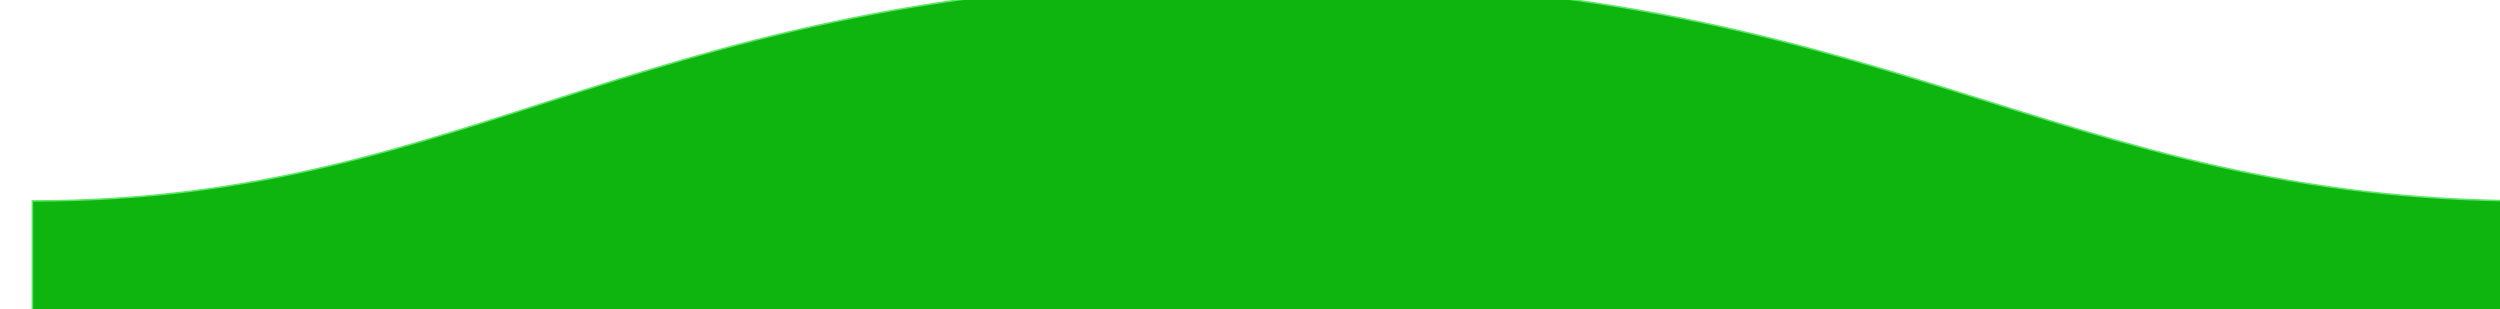 <svg xmlns="http://www.w3.org/2000/svg" width="1600" height="198"><rect id="backgroundrect" width="100%" height="100%" x="0" y="0" fill="none" stroke="none"/>
  <defs>
    <linearGradient id="a" x1="50%" x2="50%" y1="-10.959%" y2="100%">
      <stop stop-color="#57BBC1" stop-opacity=".25" offset="0%"/>
      <stop stop-color="#015871" offset="100%"/>
    </linearGradient>
  <linearGradient id="svg_1" x1="NaN" x2="NaN" y1="-10.959%" y2="100%">
      <stop stop-color="#57BBC1" stop-opacity=".25" offset="0%"/>
      <stop stop-color="#015871" offset="100%"/>
    </linearGradient><linearGradient id="svg_3" spreadMethod="pad"><stop stop-color="#00be00" stop-opacity="1" offset="0.457"/><stop stop-color="#ff41ff" stop-opacity="1" offset="1"/><stop stop-color="#ff41ff" stop-opacity="1" offset="1"/><stop stop-color="#ff41ff" stop-opacity="1" offset="1"/></linearGradient><linearGradient id="svg_4"><stop stop-color="#4a90d6" stop-opacity="1" offset="0"/><stop stop-color="#b56f29" stop-opacity="1" offset="1"/></linearGradient><linearGradient id="svg_5" spreadMethod="pad" x1="0.516" y1="0.016" x2="0.539" y2="1"><stop stop-color="#00be00" stop-opacity="1" offset="0.457"/><stop stop-color="#ff41ff" stop-opacity="1" offset="1"/><stop stop-color="#ff41ff" stop-opacity="1" offset="1"/><stop stop-color="#ff41ff" stop-opacity="1" offset="1"/></linearGradient><linearGradient id="svg_6" x2="0.497" y2="1" x1="0.497" y1="0.997"><stop stop-color="#0eb50e" stop-opacity="1" offset="0"/><stop stop-color="#f14af1" stop-opacity="1" offset="1"/></linearGradient></defs>
  
<g class="currentLayer" style=""><title>Layer 1</title><path fill="url(#svg_6)" fill-rule="evenodd" d="M1620.73,128.582 C1309.735,128.582 1210.837,-13.381 809.735,-13.088 c-400,0 -500,141.67 -789,141.67 v90.154 H1620.735 s-0.005,-56.2 -0.005,-90.154 z" class="selected" fill-opacity="1" opacity="1" stroke-opacity="1" stroke="#5ce866" stroke-width="1" id="svg_2"/></g></svg>